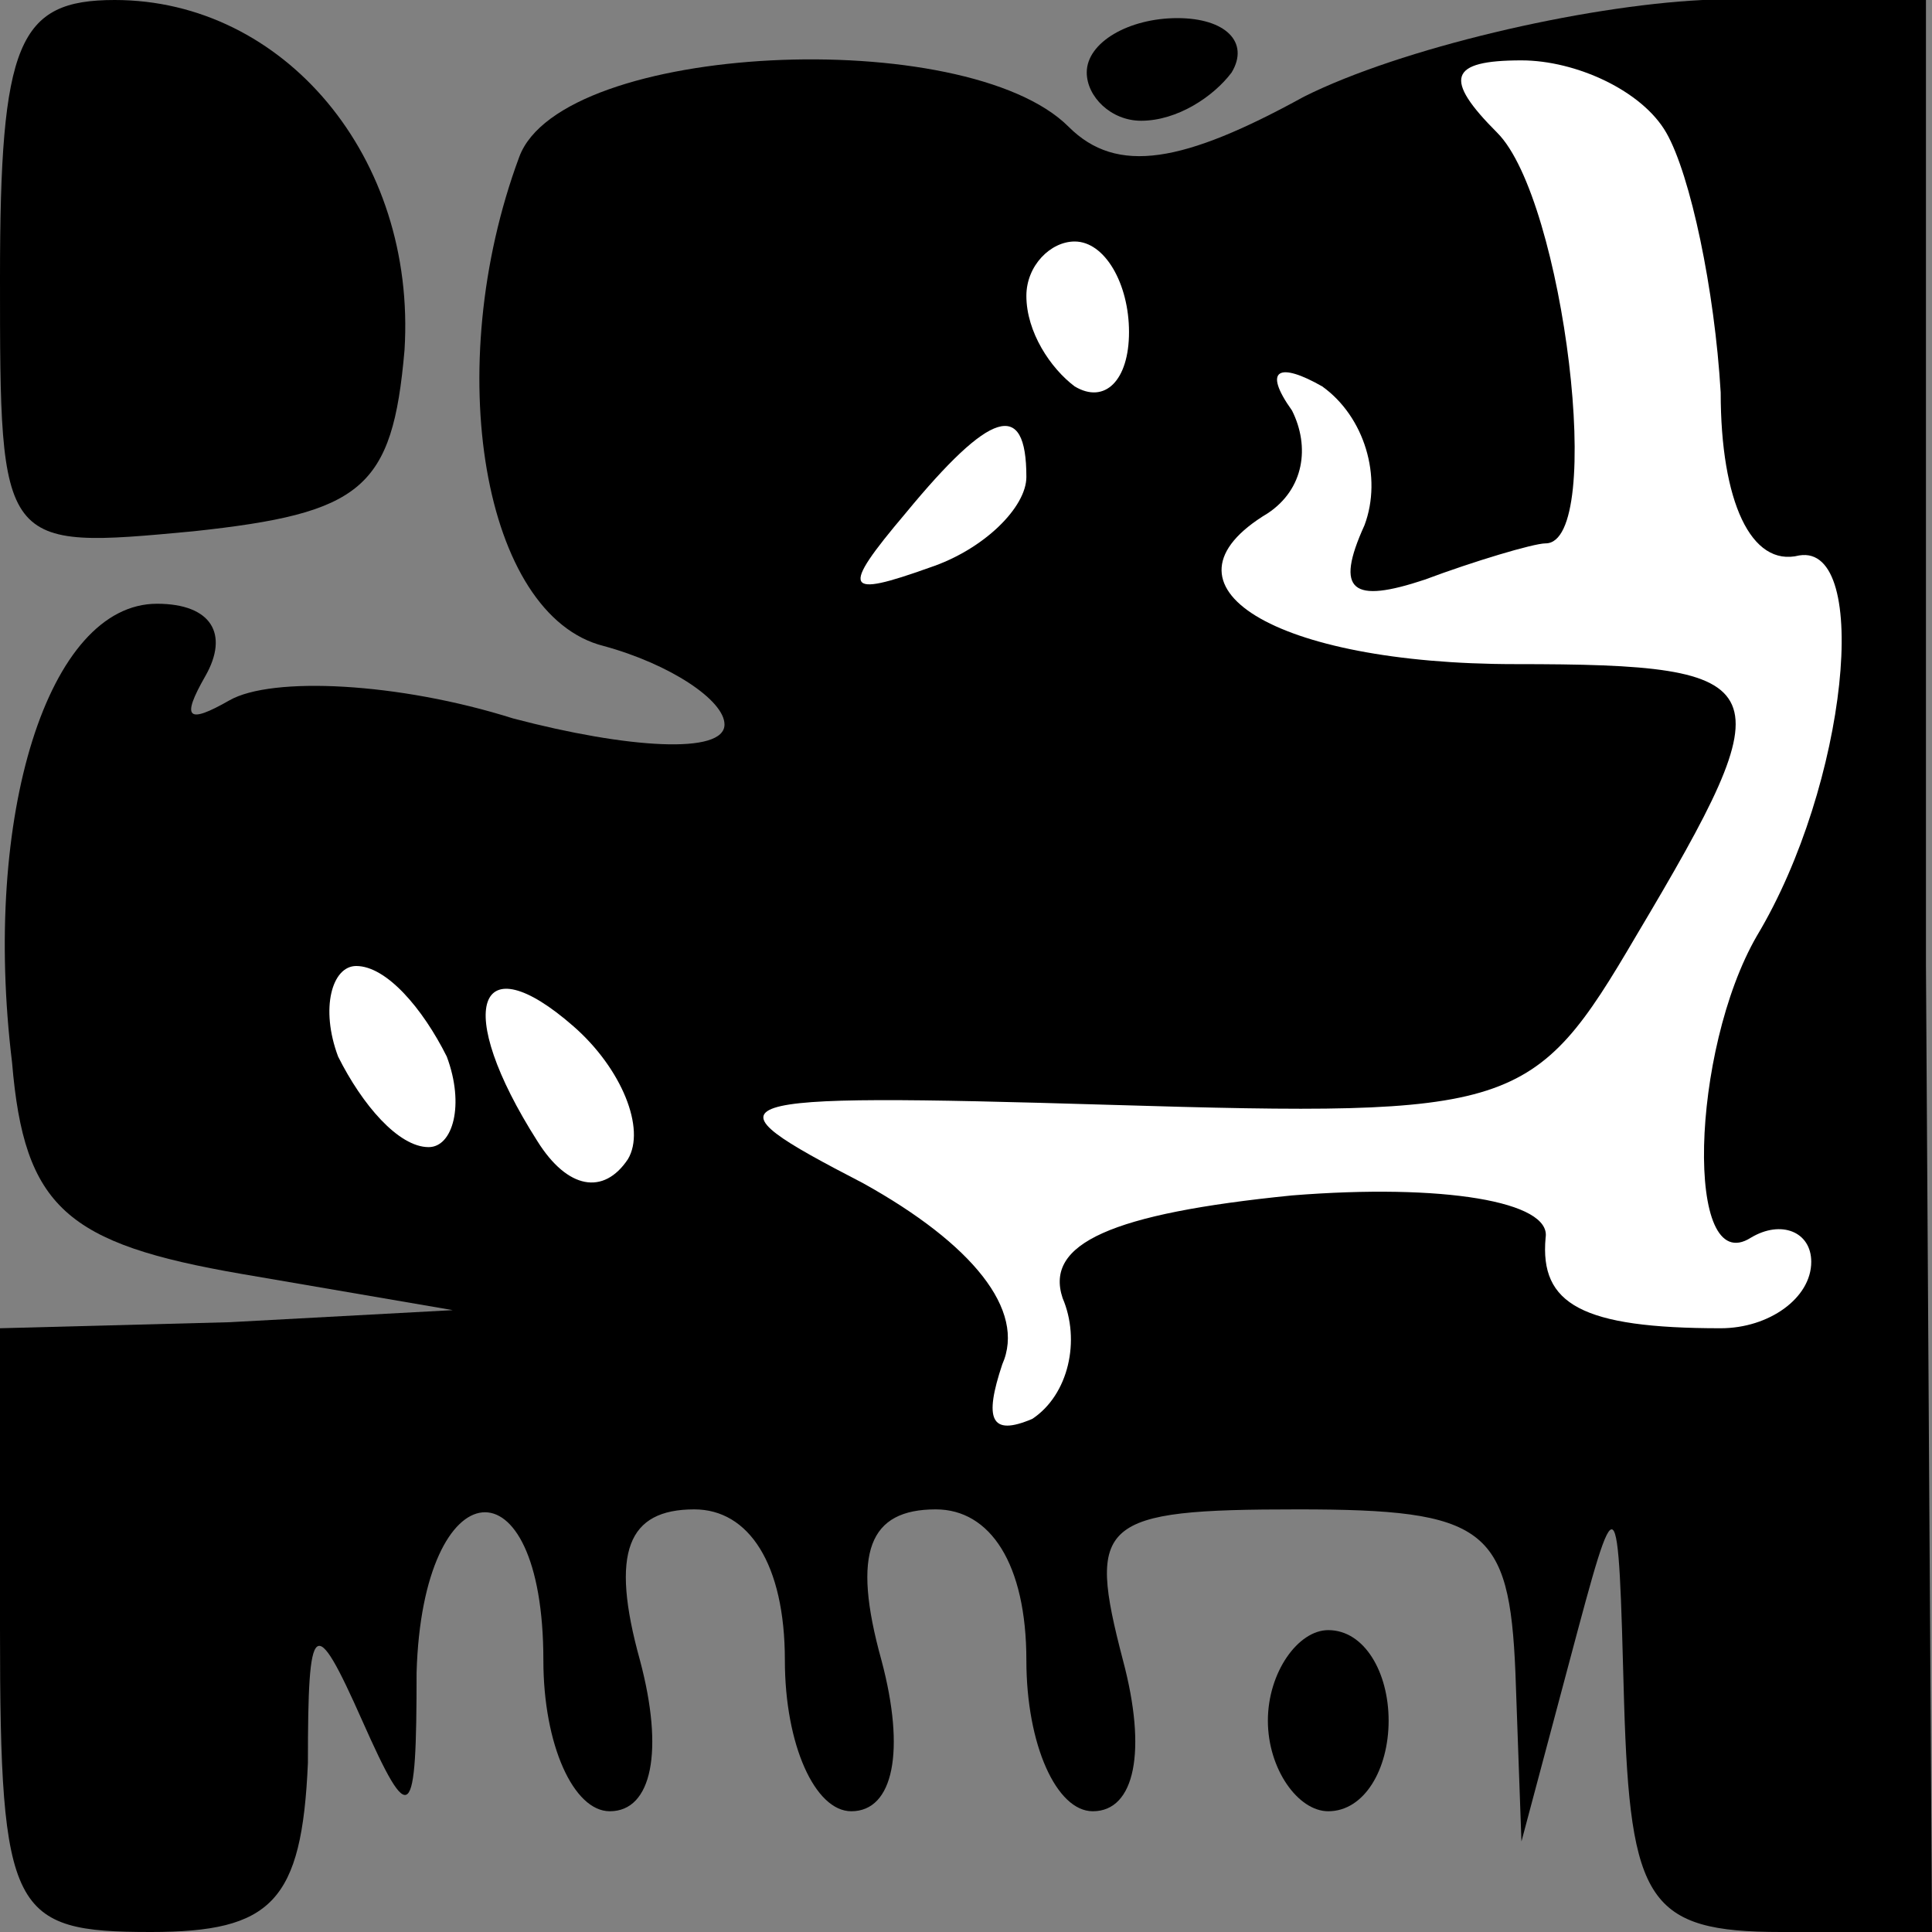 <?xml version="1.0" standalone="no"?>
<!DOCTYPE svg PUBLIC "-//W3C//DTD SVG 20010904//EN"
 "http://www.w3.org/TR/2001/REC-SVG-20010904/DTD/svg10.dtd">
<svg version="1.0" xmlns="http://www.w3.org/2000/svg"
 width="32pt" height="32pt" viewBox="0 0 32 32"
 preserveAspectRatio="xMidYMid meet">
<rect x="0" y="0" width="32" height="32" fill="#808080" stroke="none"/>
<g transform="translate(0,32) scale(0.1,-0.1)"
fill="#000000" stroke="none">
<path fill="#000000" stroke="none" d="M0 274 c0 -45 0 -45 32 -42 28 3 33 7
35 30 2 32 -20 58 -48 58 -16 0 -19 -7 -19 -46z"/>
<path fill="#000000" stroke="none" d="M180 308 c0 -4 4 -8 9 -8 6 0 12 4 15
8 3 5 -1 9 -9 9 -8 0 -15 -4 -15 -9z"/>
<path fill="#000000" stroke="none" d="M216 304 c-20 -11 -31 -13 -39 -5 -17
17 -84 14 -91 -5 -13 -35 -6 -76 14 -81 11 -3 20 -9 20 -13 0 -5 -16 -4 -35 1
-19 6 -40 7 -47 3 -7 -4 -8 -3 -4 4 4 7 1 12 -8 12 -18 0 -29 -35 -24 -76 2
-24 9 -30 38 -35 l35 -6 -37 -2 -38 -1 0 -50 c0 -47 2 -50 25 -50 20 0 25 5
26 28 0 24 1 25 9 7 8 -18 9 -17 9 8 1 34 21 36 21 2 0 -14 5 -25 11 -25 7 0
9 10 5 25 -5 18 -2 25 9 25 9 0 15 -9 15 -25 0 -14 5 -25 11 -25 7 0 9 10 5
25 -5 18 -2 25 9 25 9 0 15 -9 15 -25 0 -14 5 -25 11 -25 7 0 9 10 5 25 -6 23
-4 25 29 25 31 0 35 -3 36 -27 l1 -28 8 30 c8 30 8 30 9 -7 1 -33 4 -38 26
-38 l25 0 -1 160 0 160 -37 0 c-20 -1 -50 -8 -66 -16z"/>
<path fill="#ffffff" stroke="none" d="M276 298 c4 -7 8 -26 9 -43 0 -18 5
-29 13 -27 12 2 8 -38 -7 -63 -11 -19 -12 -57 -1 -50 5 3 10 1 10 -4 0 -6 -7
-11 -15 -11 -23 0 -30 4 -29 15 1 6 -17 9 -42 7 -30 -3 -41 -8 -38 -17 3 -7 1
-16 -5 -20 -7 -3 -8 0 -5 9 4 9 -5 20 -23 30 -27 14 -26 15 41 13 67 -2 70 -1
87 28 25 42 24 45 -20 45 -40 0 -61 13 -41 25 6 4 7 11 4 17 -5 7 -2 8 5 4 7
-5 10 -15 7 -23 -5 -11 -2 -13 10 -9 8 3 18 6 20 6 10 0 3 57 -8 68 -9 9 -8
12 4 12 9 0 20 -5 24 -12z"/>
<path fill="#ffffff" stroke="none" d="M187 265 c0 -8 -4 -12 -9 -9 -4 3 -8 9
-8 15 0 5 4 9 8 9 5 0 9 -7 9 -15z"/>
<path fill="#ffffff" stroke="none" d="M170 241 c0 -5 -7 -12 -16 -15 -14 -5
-15 -4 -4 9 14 17 20 19 20 6z"/>
<path fill="#ffffff" stroke="none" d="M74 145 c3 -8 1 -15 -3 -15 -5 0 -11 7
-15 15 -3 8 -1 15 3 15 5 0 11 -7 15 -15z"/>
<path fill="#ffffff" stroke="none" d="M104 128 c-4 -6 -10 -5 -15 3 -14 22
-10 33 6 19 8 -7 12 -17 9 -22z"/>
<path fill="#000000" stroke="none" d="M210 35 c0 -8 5 -15 10 -15 6 0 10 7
10 15 0 8 -4 15 -10 15 -5 0 -10 -7 -10 -15z"/>
</g>
</svg>
